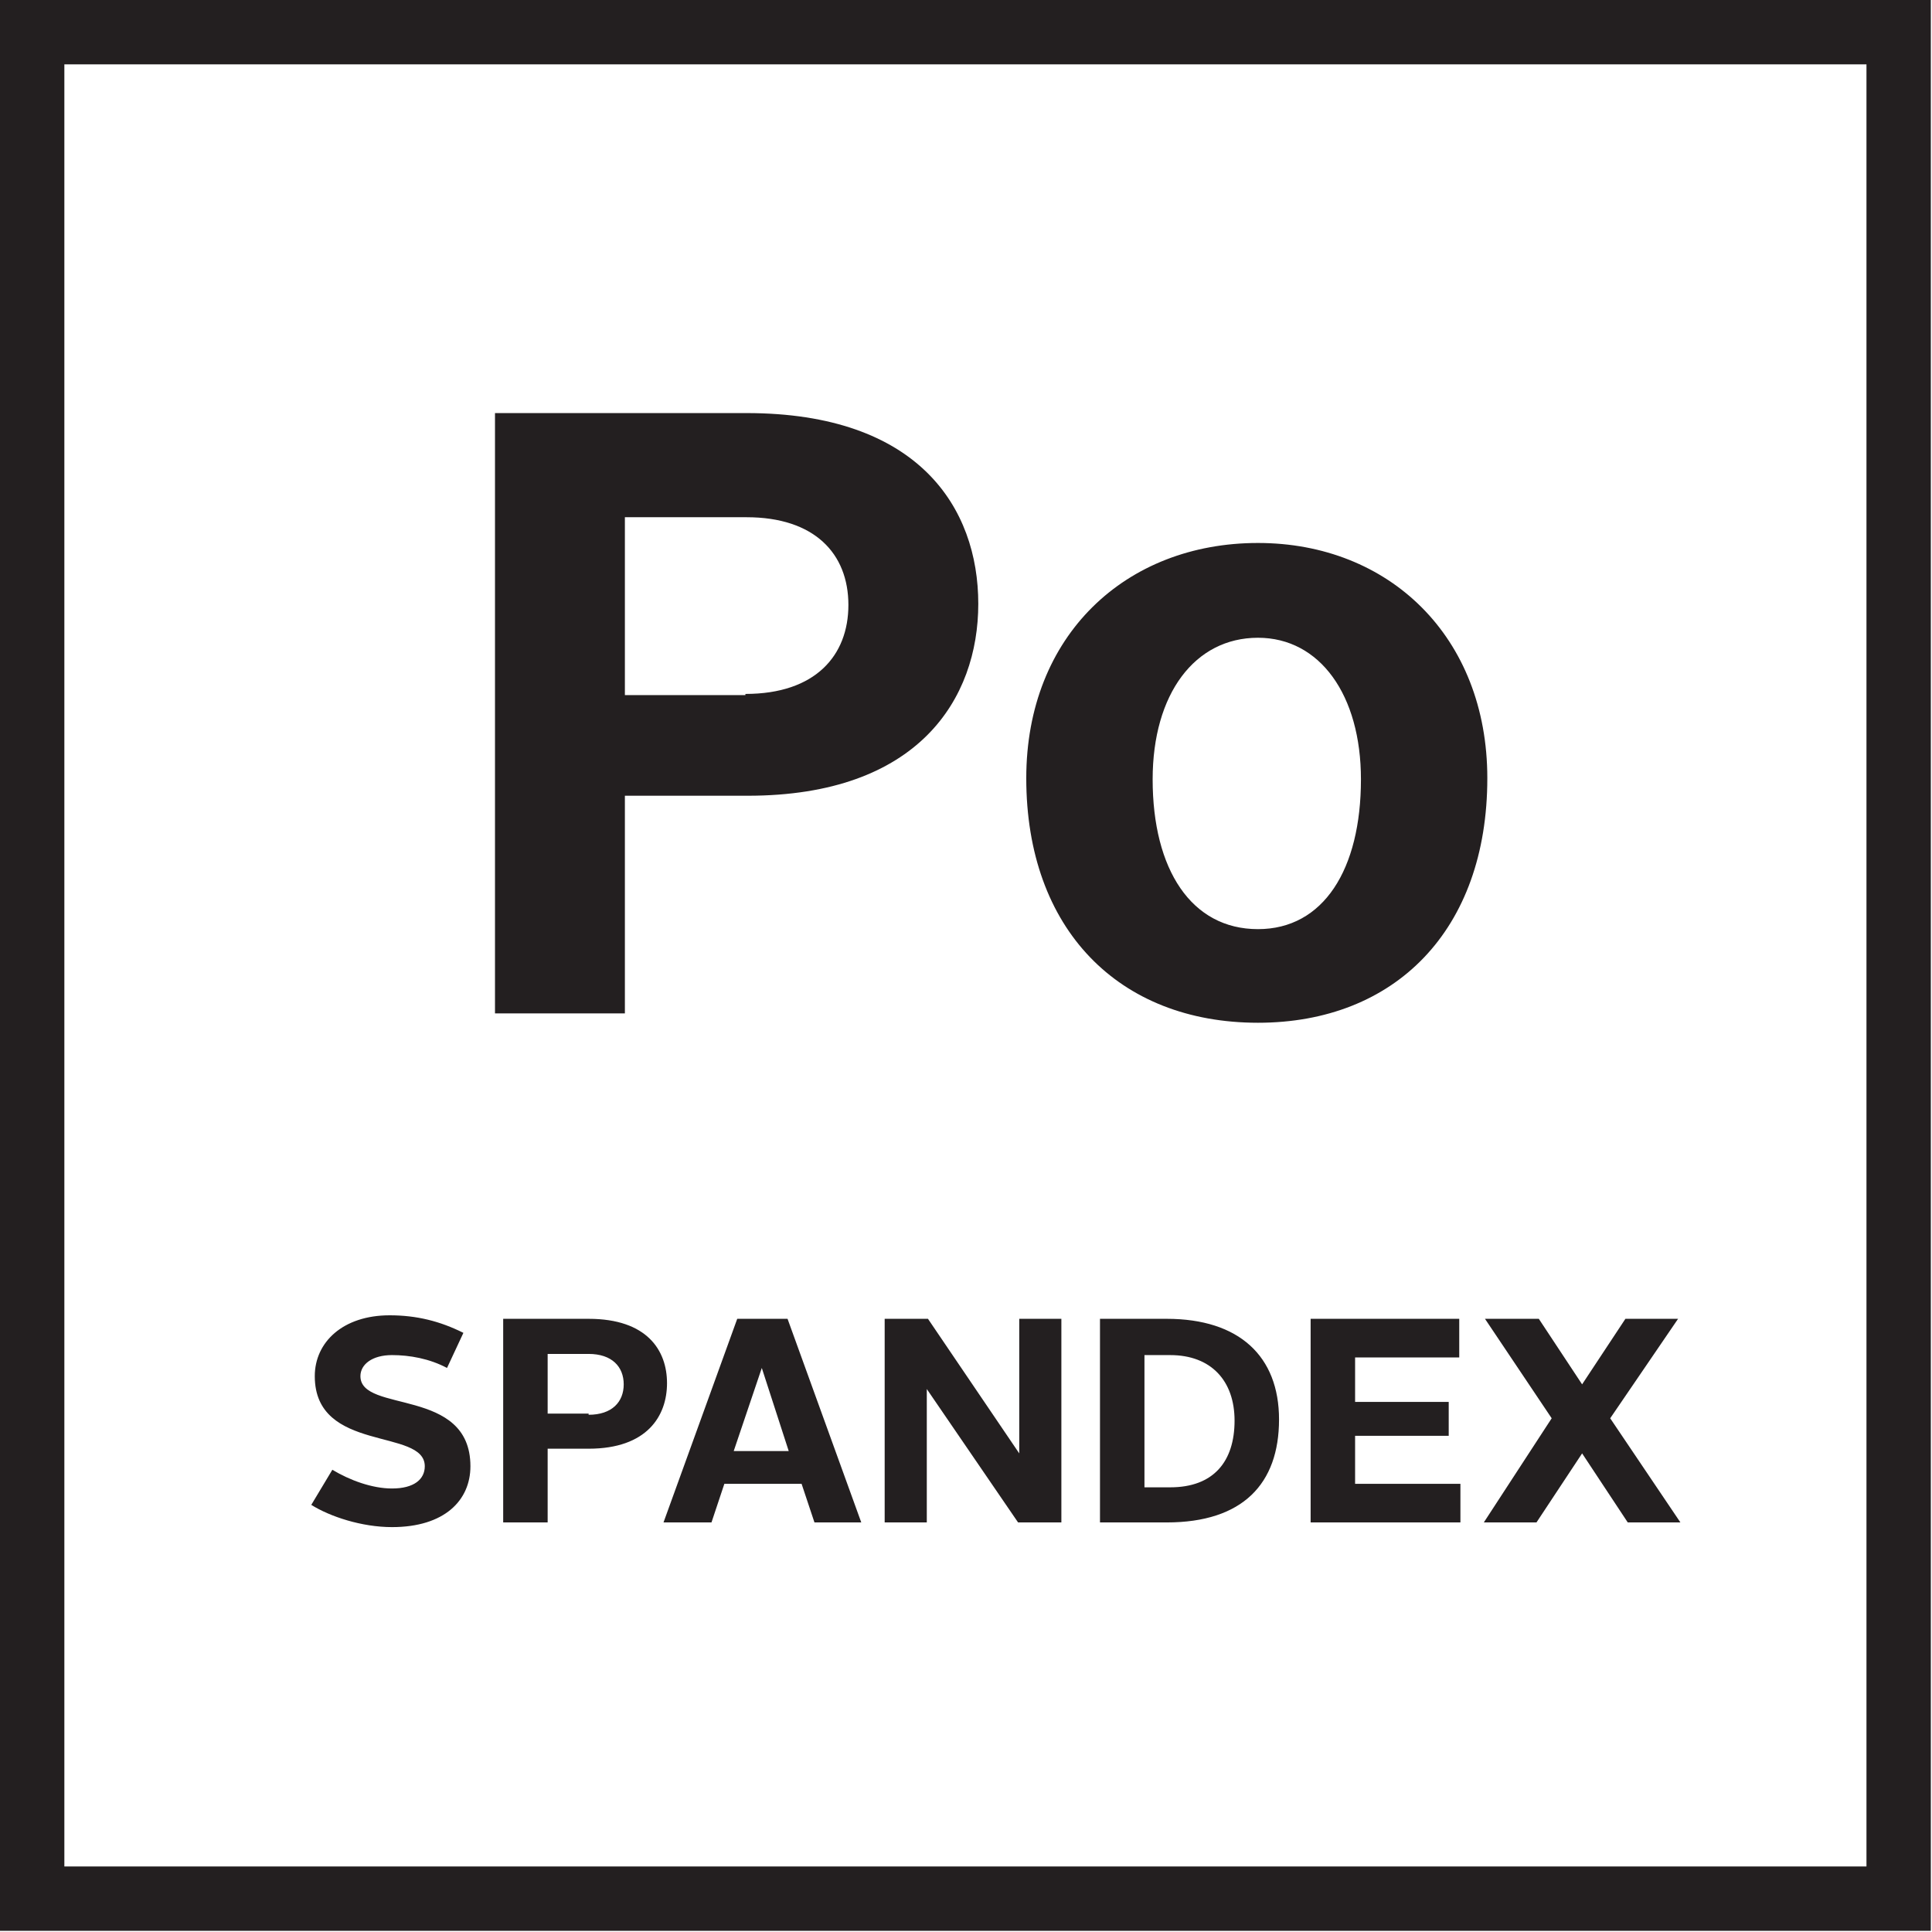 <?xml version="1.0" encoding="utf-8"?><svg xmlns="http://www.w3.org/2000/svg" viewBox="0 0 165.1 165.1"><path fill="#231F20" d="M159.5 5.5v154H5.5V5.5h154m5.6-5.5H0v165h165V0h.1z"/><path d="M42.3 35.3h21.5c14.7 0 19.8 8.1 19.8 16.3 0 8.1-5.1 16.4-19.7 16.4H53.4v18.6H42.3V35.3zm21.4 24c6 0 8.8-3.3 8.8-7.6 0-4.4-2.9-7.5-8.7-7.5H53.4v15.2h10.3zm43.8-12.9c11.2 0 19.6 8 19.6 20.1 0 13-7.9 20.9-19.6 20.9-11.9 0-19.8-8-19.8-20.9 0-12.2 8.5-20.1 19.8-20.1zm0 33c5.6 0 8.8-5.1 8.8-12.8 0-7.2-3.5-12.1-8.8-12.1-5.4 0-9 4.8-9 12.1 0 7.7 3.3 12.8 9 12.8zm-79.1 46.2c1.5.9 3.4 1.6 5.1 1.6 1.9 0 2.8-.8 2.8-1.9 0-3.3-9.4-1.1-9.4-7.7 0-2.9 2.4-5.2 6.4-5.2 2.3 0 4.3.5 6.3 1.5l-1.4 3c-1.5-.8-3.2-1.1-4.7-1.1-1.7 0-2.7.8-2.7 1.8 0 3.2 9.4.9 9.4 7.7 0 2.9-2.2 5.2-6.7 5.2-2.6 0-5.3-.9-6.9-1.9l1.8-3zM43 112.7h7.3c5 0 6.7 2.7 6.7 5.5s-1.7 5.6-6.7 5.6h-3.5v6.3H43v-17.4zm7.3 8.2c2 0 3-1.1 3-2.6s-1-2.6-3-2.6h-3.5v5.1h3.5zm12.7-8.2h4.3l6.3 17.4h-4l-1.1-3.3h-6.6l-1.1 3.3h-4.1l6.3-17.4zm-.3 11.3h4.7l-2.3-7.1-2.4 7.1zm13-11.3h3.6l7.8 11.5v-11.5h3.6v17.4H87l-7.8-11.4v11.4h-3.6v-17.4zm18.3 0h5.7c6.2 0 9.6 3.2 9.6 8.6 0 5.5-3.1 8.8-9.6 8.8H94v-17.4zm6 14.4c3.7 0 5.5-2.2 5.5-5.7 0-3.4-2-5.6-5.5-5.6h-2.2v11.3h2.2zm12-14.4h12.7v3.3h-8.9v3.8h8v2.9h-8v4.1h9v3.3H112v-17.4zm20.6 8.5l-5.7-8.5h4.6l3.7 5.6 3.7-5.6h4.5l-5.8 8.5 6 8.9h-4.5l-3.9-5.9-3.9 5.9h-4.5l5.8-8.9z" fill="#231F20"/></svg>